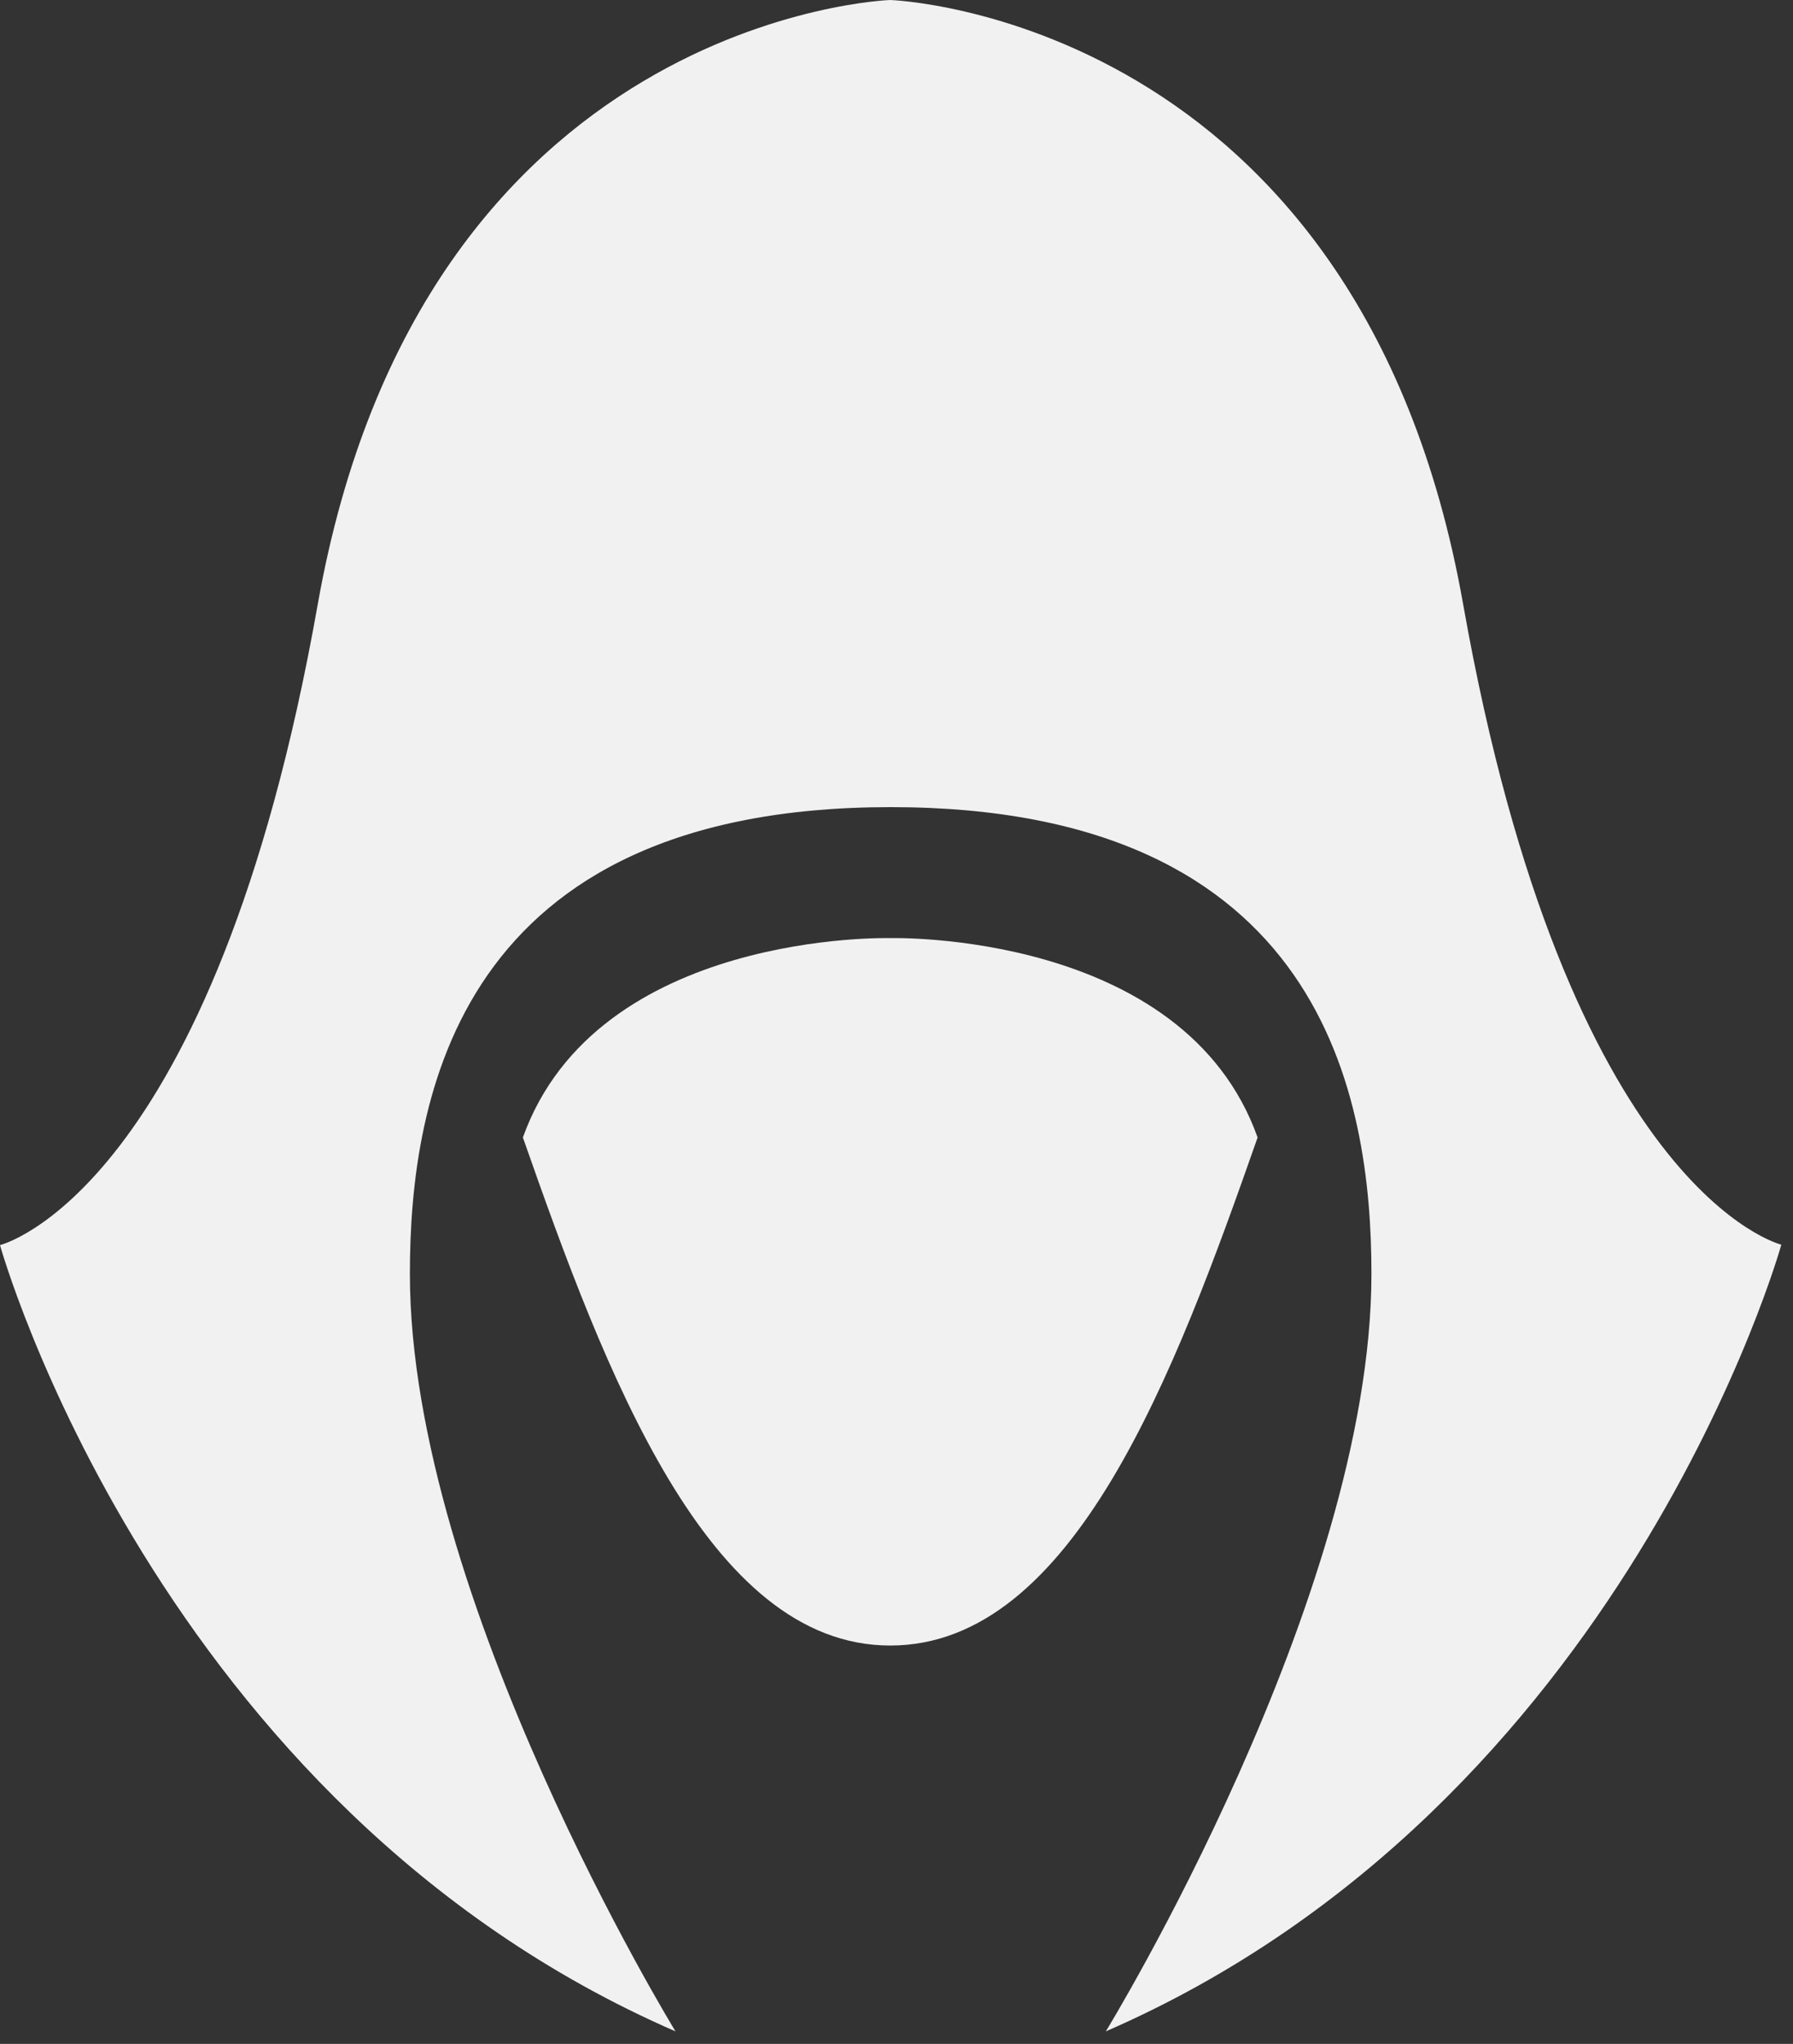 <svg width="43" height="49" viewBox="0 0 43 49" fill="none" xmlns="http://www.w3.org/2000/svg">
<rect x="0" y="0" width="43" height="49" fill="#333333" stroke="none"/>
<path d="M35.09 14.49C32.59 0.37 21.35 0 21.35 0C21.35 0 10.12 0.37 7.62 14.49C5.12 28.61 0 29.85 0 29.85C0 29.85 3.74 43.28 16.2 48.7C16.2 48.7 9.83 38.31 9.83 30.54C9.83 26.33 10.97 19.35 21.36 19.35C31.75 19.35 32.89 26.32 32.89 30.54C32.89 38.31 26.52 48.7 26.52 48.7C38.98 43.28 42.72 29.84 42.72 29.84C42.72 29.84 37.59 28.6 35.09 14.49Z" fill="#F1F1F1"/>
<path d="M21.35 22.49C21.35 22.49 14.32 22.3 12.54 27.27C14.51 32.89 16.96 39.45 21.35 39.45C25.75 39.45 28.19 32.89 30.16 27.27C28.39 22.3 21.35 22.49 21.35 22.49Z" fill="#F1F1F1"/>
</svg>
